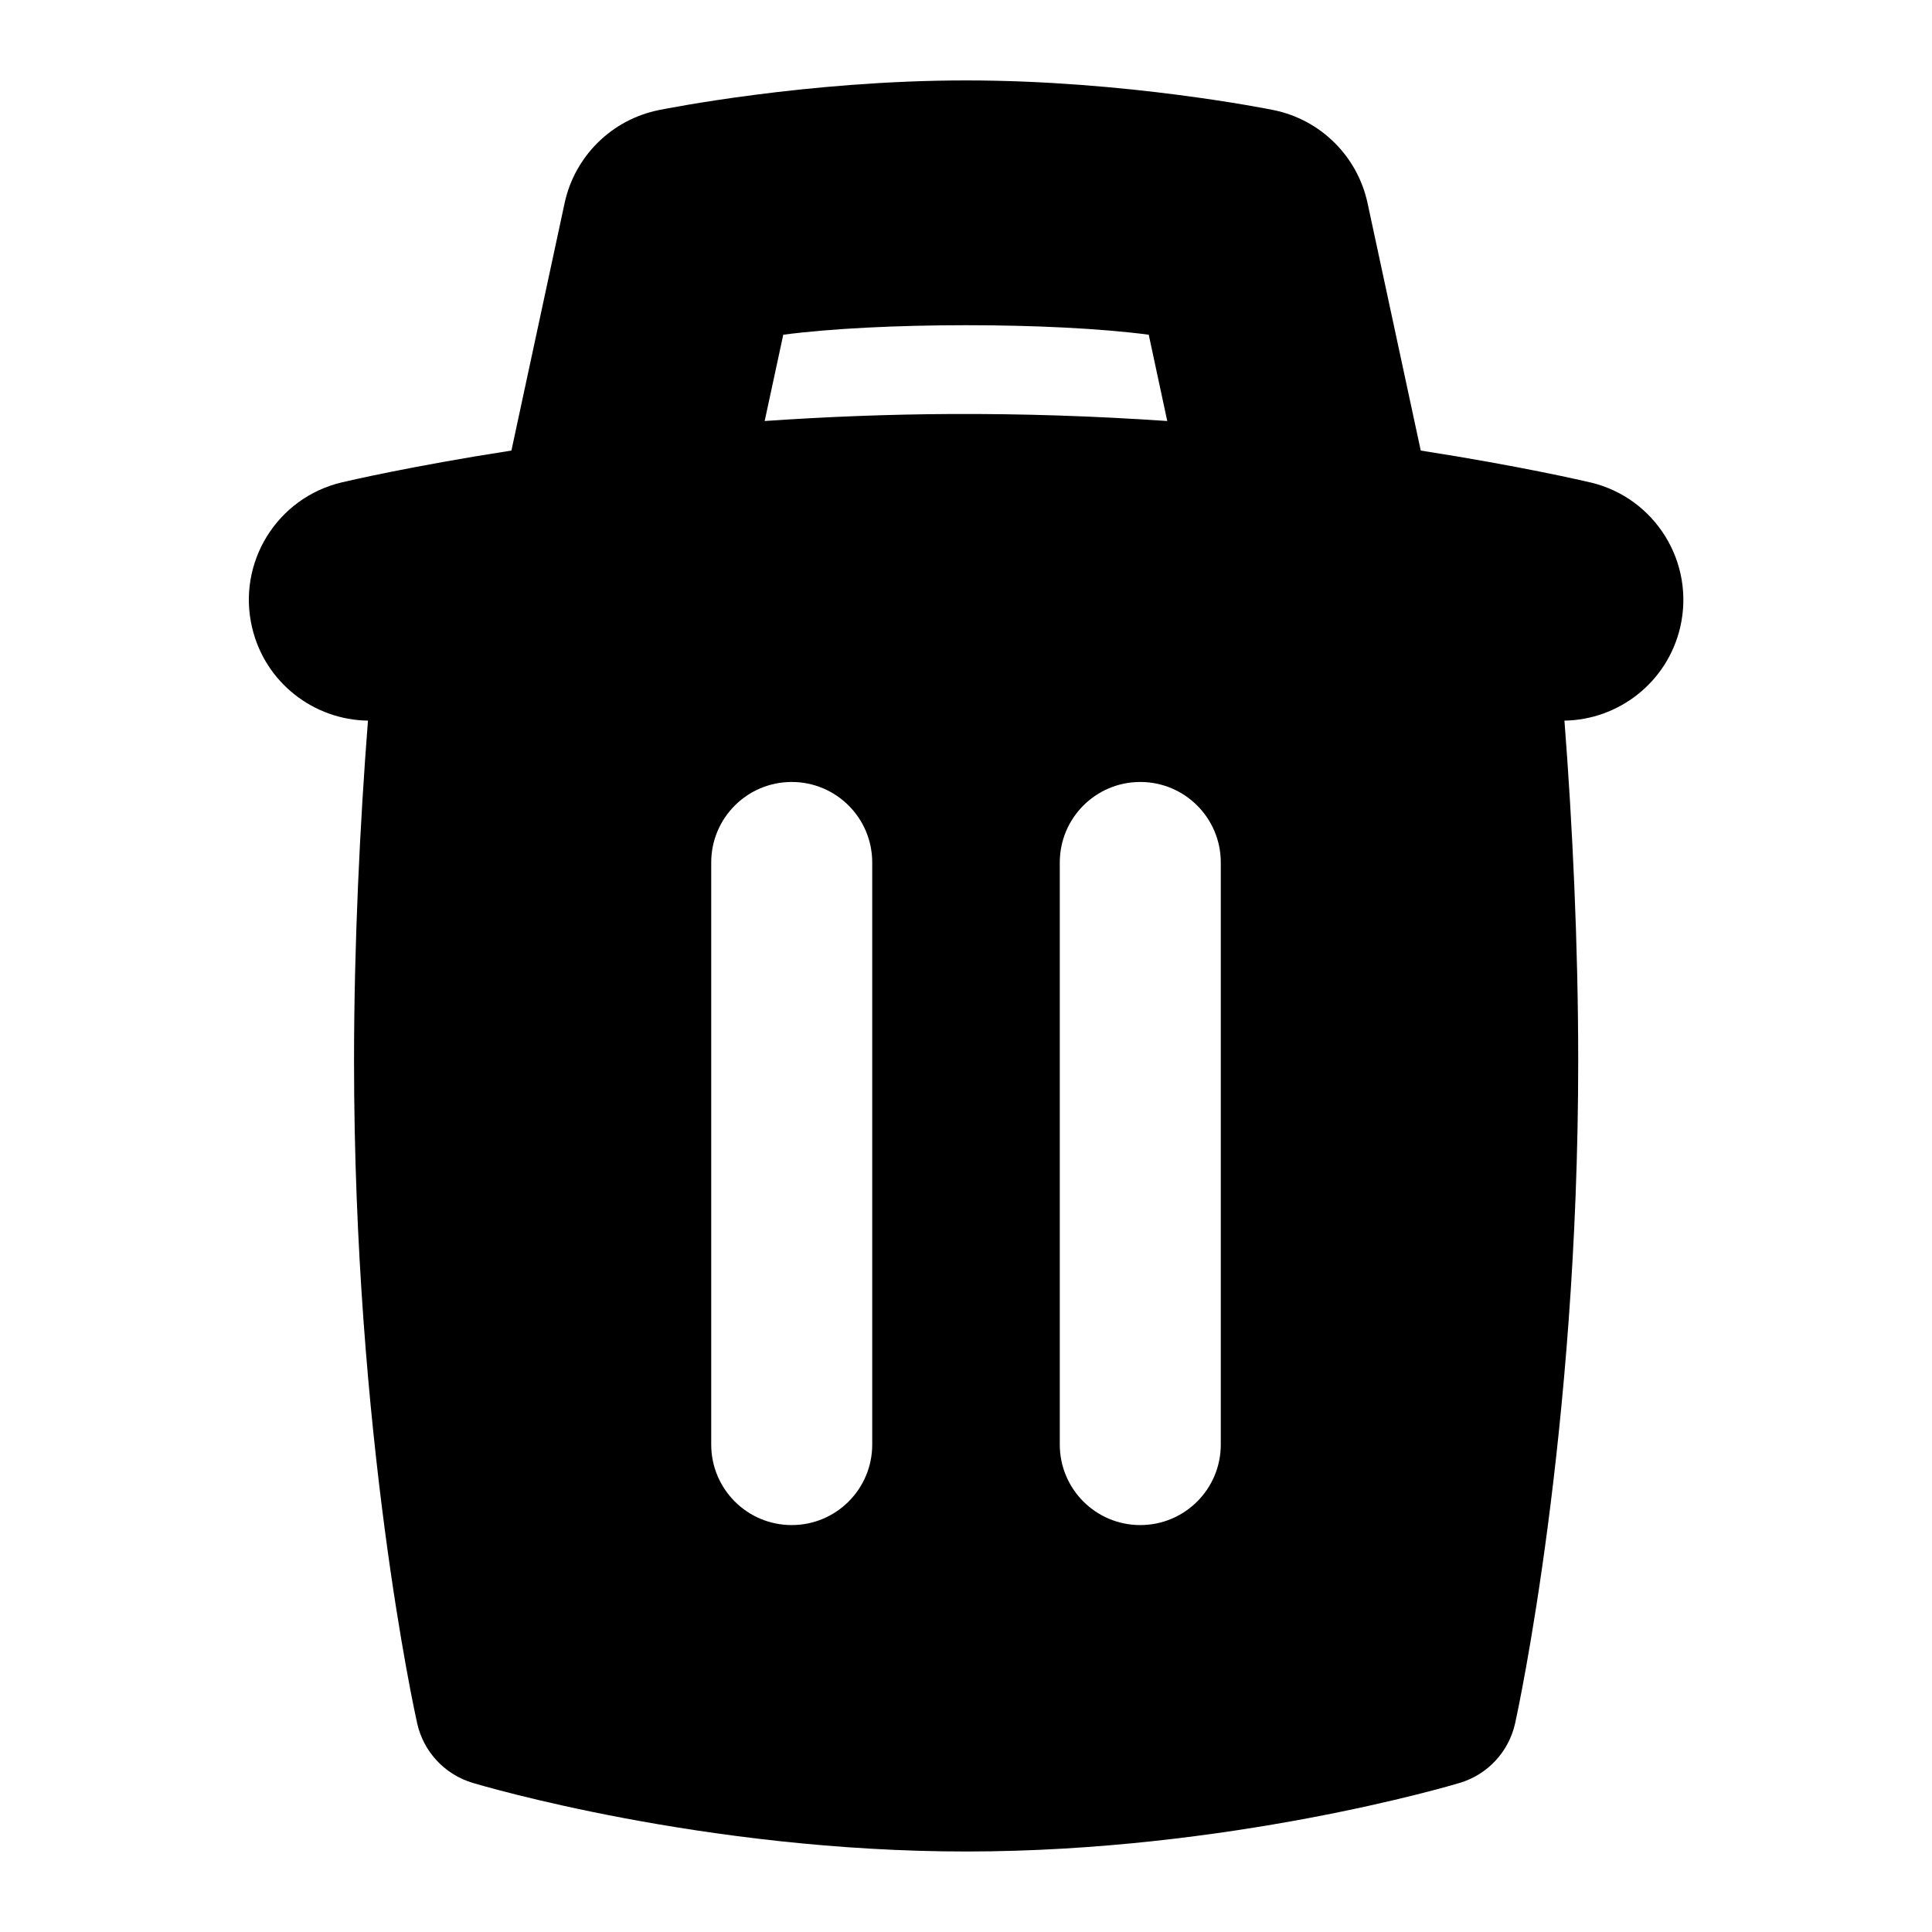 <?xml version="1.0" encoding="UTF-8"?>
<svg xmlns="http://www.w3.org/2000/svg" id="Layer_1" data-name="Layer 1" viewBox="0 0 24 24">
  <path d="M19.756,5.993c-.068-.016-.862-.202-2.107-.396l-.661-3.075c-.126-.583-.584-1.036-1.169-1.155-.074-.015-1.839-.368-3.818-.368s-3.745,.354-3.819,.369c-.584,.119-1.042,.572-1.168,1.154l-.661,3.075c-1.244,.193-2.038,.379-2.106,.395-.807,.19-1.306,.999-1.115,1.805,.161,.684,.767,1.146,1.439,1.155-.1,1.28-.173,2.786-.173,4.227,0,4.659,.752,8.084,.784,8.228,.078,.353,.342,.636,.688,.74,.116,.035,2.875,.853,6.132,.853s6.015-.817,6.131-.852c.348-.104,.611-.388,.689-.743,.032-.145,.783-3.605,.783-8.225,0-1.449-.072-2.953-.171-4.228,.671-.01,1.275-.472,1.437-1.155,.19-.806-.308-1.613-1.113-1.804Zm-10.257-.763l.231-1.072c1.194-.157,3.34-.158,4.54,0l.23,1.072c-.913-.062-1.792-.091-2.674-.087-.008,0-.016,0-.025,0-.757,.004-1.517,.033-2.303,.087Zm1.336,12.715c0,.552-.447,1-1,1s-1-.448-1-1v-7.231c0-.552,.447-1,1-1s1,.448,1,1v7.231Zm4.33,0c0,.552-.447,1-1,1s-1-.448-1-1v-7.231c0-.552,.447-1,1-1s1,.448,1,1v7.231Z"/>
</svg>
